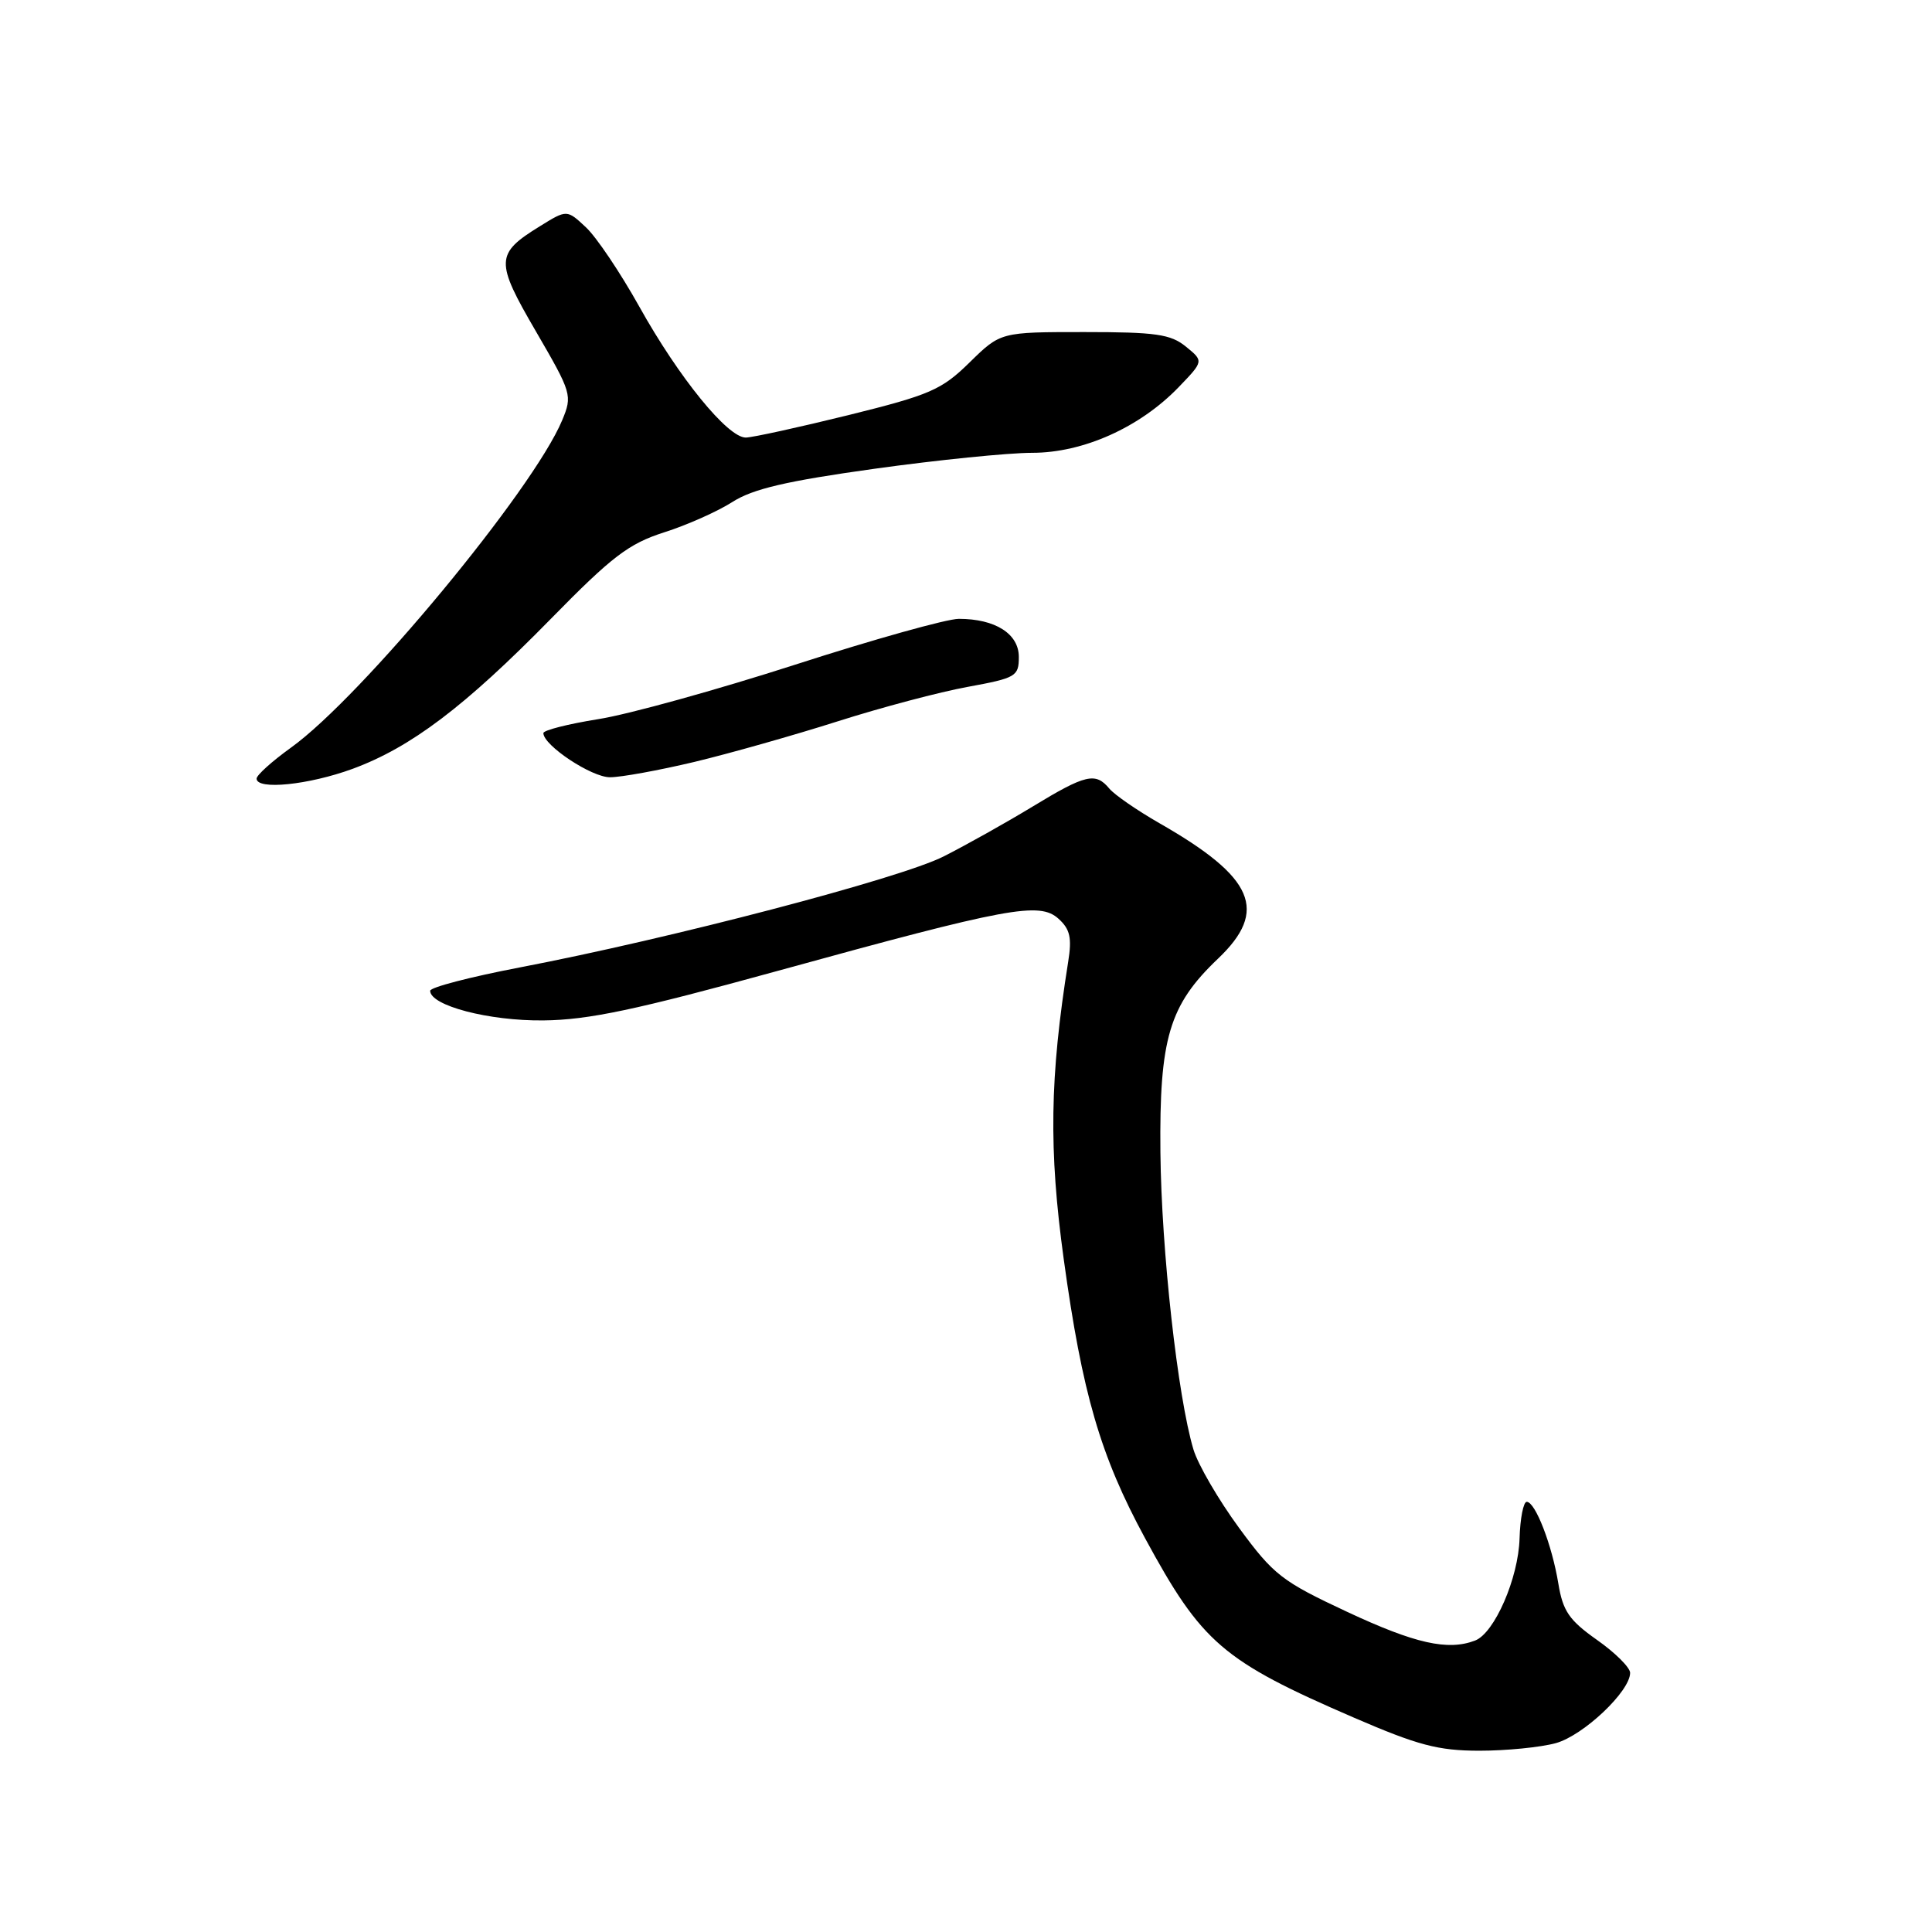 <?xml version="1.0" encoding="UTF-8" standalone="no"?>
<!DOCTYPE svg PUBLIC "-//W3C//DTD SVG 1.1//EN" "http://www.w3.org/Graphics/SVG/1.1/DTD/svg11.dtd" >
<svg xmlns="http://www.w3.org/2000/svg" xmlns:xlink="http://www.w3.org/1999/xlink" version="1.1" viewBox="0 0 256 256">
 <g >
 <path fill="currentColor"
d=" M 206.17 230.97 C 209.82 229.95 216.00 224.11 216.00 221.66 C 216.00 220.96 214.02 218.99 211.60 217.29 C 207.92 214.69 207.09 213.48 206.49 209.84 C 205.65 204.72 203.44 199.00 202.30 199.00 C 201.86 199.00 201.43 201.18 201.35 203.84 C 201.20 209.12 198.03 216.39 195.46 217.38 C 191.86 218.76 187.52 217.79 178.55 213.60 C 169.84 209.53 168.77 208.70 164.18 202.45 C 161.46 198.74 158.74 194.07 158.14 192.07 C 156.05 185.09 153.89 165.71 153.76 152.66 C 153.61 137.60 154.92 133.19 161.37 127.05 C 168.10 120.66 166.21 116.27 153.65 109.09 C 150.67 107.38 147.68 105.32 146.99 104.49 C 145.17 102.30 143.86 102.60 136.85 106.86 C 133.36 108.98 128.04 111.96 125.04 113.48 C 119.26 116.41 88.84 124.37 68.87 128.19 C 62.34 129.44 57.00 130.83 57.00 131.28 C 57.00 133.25 64.78 135.29 72.00 135.21 C 77.97 135.15 84.29 133.81 103.00 128.66 C 133.67 120.21 137.74 119.46 140.26 121.74 C 141.79 123.12 142.05 124.27 141.54 127.44 C 139.10 142.76 138.95 152.30 140.95 166.85 C 143.40 184.64 145.81 192.92 151.72 203.81 C 159.27 217.73 161.98 220.06 179.43 227.61 C 187.88 231.26 190.55 231.97 196.00 231.98 C 199.57 231.98 204.15 231.53 206.17 230.97 Z  M 46.71 101.88 C 54.45 99.03 61.58 93.64 73.00 81.99 C 81.09 73.73 83.31 72.04 88.00 70.54 C 91.03 69.58 95.10 67.76 97.04 66.52 C 99.75 64.78 104.20 63.74 115.83 62.12 C 124.21 60.95 133.63 60.00 136.77 60.00 C 143.53 60.00 151.03 56.64 156.18 51.30 C 159.50 47.85 159.50 47.85 157.14 45.93 C 155.12 44.28 153.15 44.00 143.68 44.00 C 132.58 44.00 132.58 44.00 128.48 48.02 C 124.77 51.66 123.26 52.32 112.44 55.00 C 105.87 56.62 99.75 57.96 98.83 57.98 C 96.44 58.01 89.96 50.05 84.70 40.61 C 82.21 36.15 79.04 31.43 77.65 30.13 C 75.12 27.76 75.12 27.76 71.55 29.97 C 65.62 33.63 65.59 34.60 71.03 43.94 C 75.77 52.10 75.86 52.39 74.49 55.69 C 70.63 64.93 47.91 92.35 38.55 99.07 C 36.05 100.87 34.00 102.71 34.00 103.17 C 34.00 104.71 40.89 104.01 46.71 101.88 Z  M 92.00 100.96 C 96.67 99.84 105.22 97.42 111.00 95.58 C 116.78 93.74 124.54 91.68 128.25 91.01 C 134.63 89.84 135.00 89.62 135.00 87.05 C 135.00 83.98 131.88 82.00 127.05 82.00 C 125.47 82.00 115.72 84.73 105.37 88.07 C 95.03 91.40 83.29 94.66 79.28 95.29 C 75.28 95.93 72.00 96.76 72.00 97.14 C 72.00 98.76 78.38 103.00 80.83 102.99 C 82.30 102.99 87.33 102.07 92.00 100.96 Z "/>
</g>
</svg>